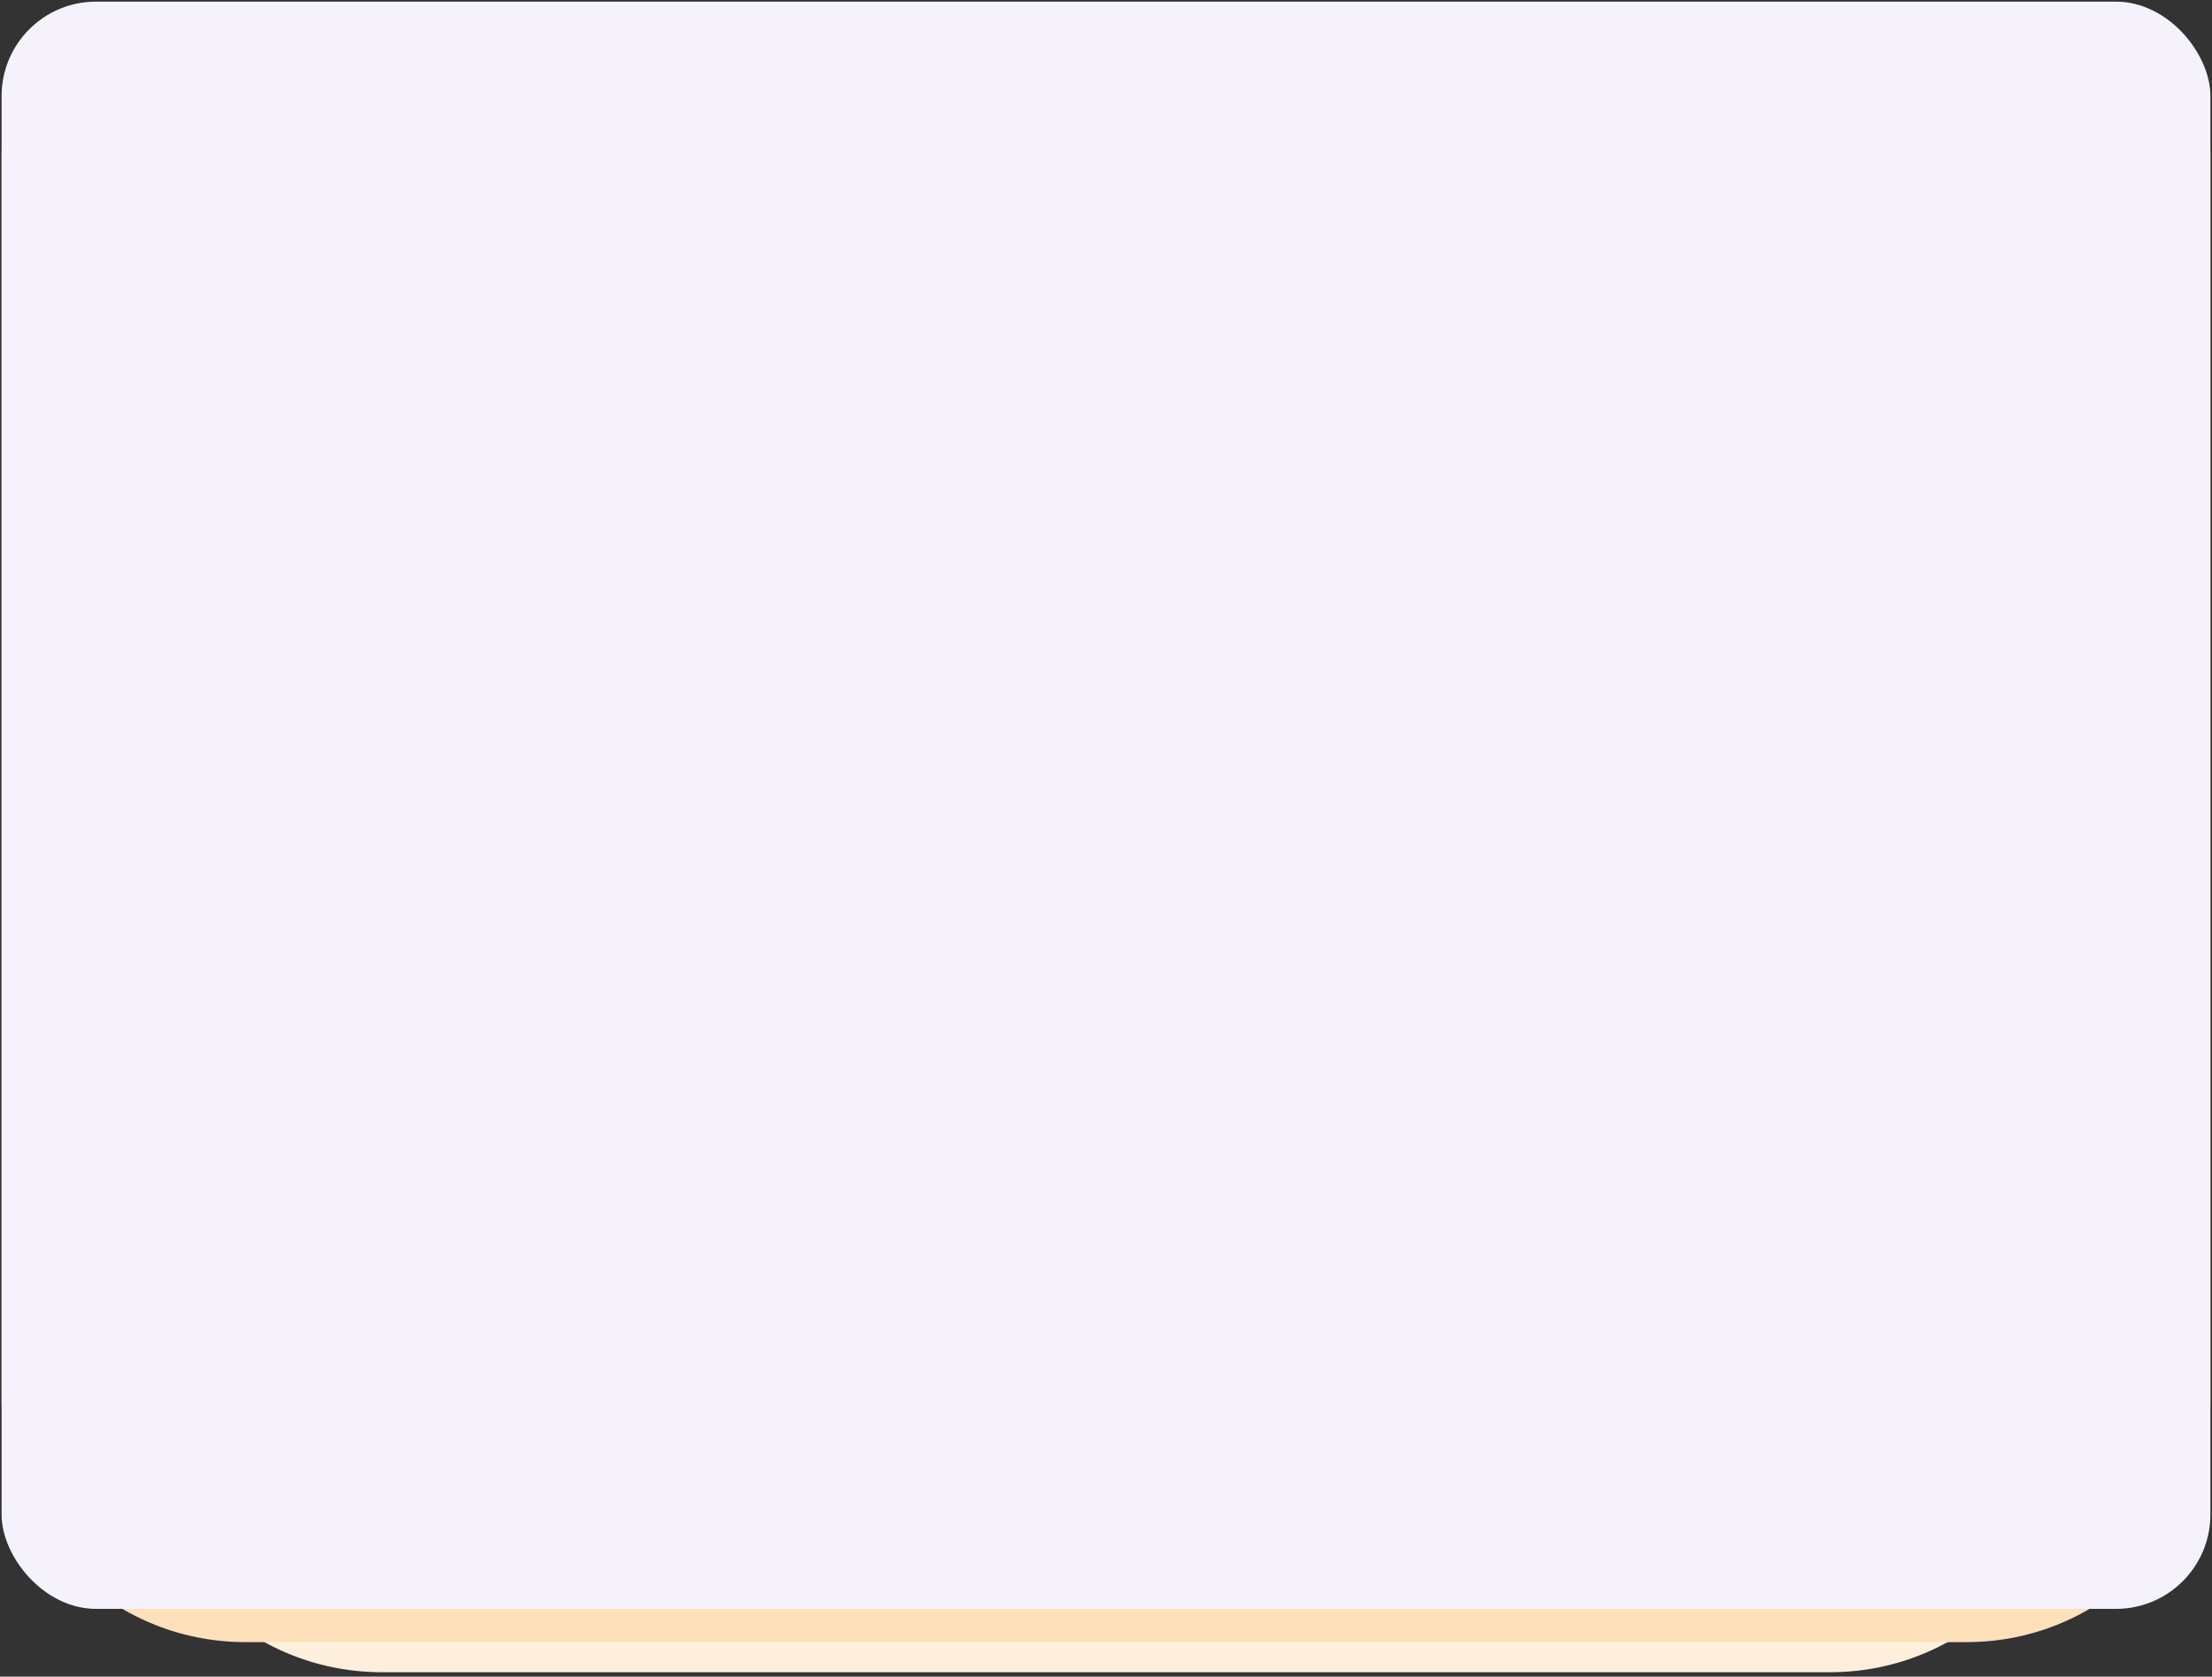 <svg width="446" height="338" viewBox="0 0 446 338" fill="none" xmlns="http://www.w3.org/2000/svg">
<rect x="0" y="0" width="446" height="338" fill="#333333" stroke="none"/>
<path d="M369.022 337.102C396.16 337.102 418.16 315.102 418.16 287.964V30.456L27.847 30.456V287.964C27.847 315.102 49.846 337.102 76.985 337.102L369.022 337.102Z" fill="#FEEFDD"/>
<path d="M396.541 331.034C423.679 331.034 445.679 309.034 445.679 281.896V30.457L0.321 30.457V281.896C0.321 309.034 22.321 331.034 49.459 331.034L396.541 331.034Z" fill="#FEE0BB"/>
<rect x="0.321" y="0.331" width="445.358" height="324.001" rx="19.031" fill="#F6F2FC"/>
</svg>

